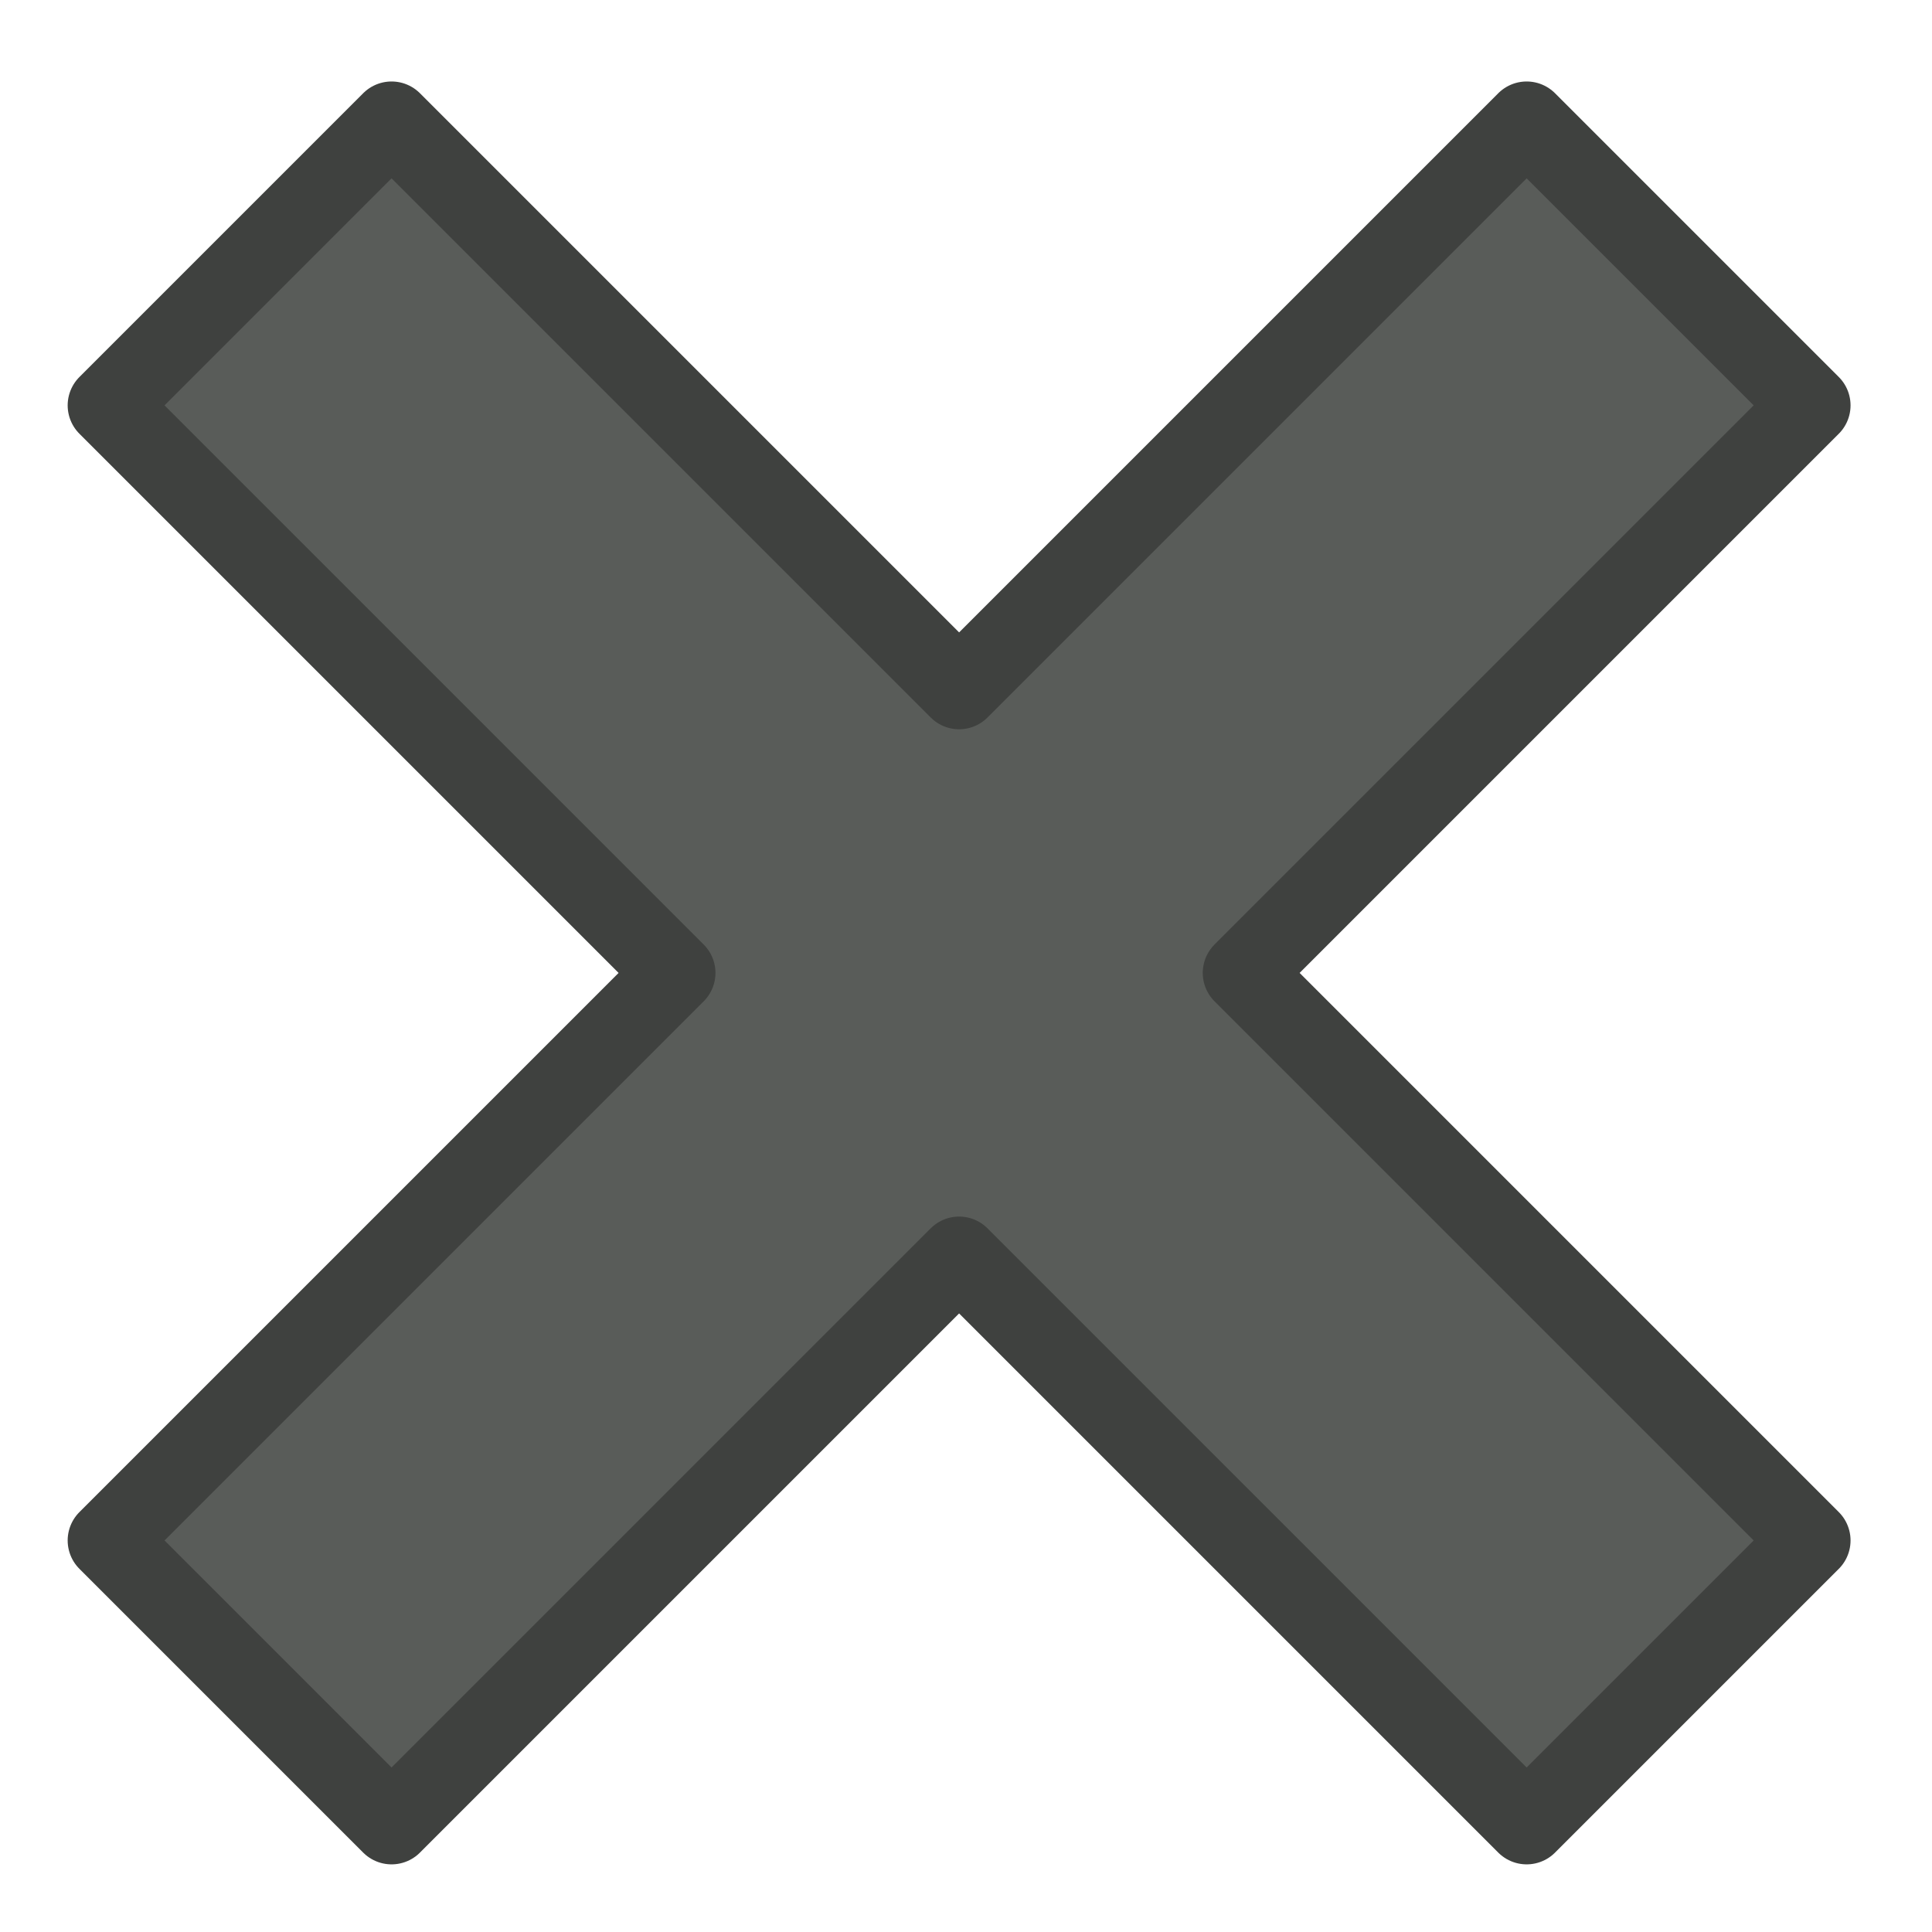 <?xml version="1.0" encoding="UTF-8" standalone="no"?>
<!-- Created with Inkscape (http://www.inkscape.org/) -->

<svg
   xmlns:dc="http://purl.org/dc/elements/1.1/"
   xmlns:cc="http://creativecommons.org/ns#"
   xmlns:rdf="http://www.w3.org/1999/02/22-rdf-syntax-ns#"
   xmlns:svg="http://www.w3.org/2000/svg"
   xmlns="http://www.w3.org/2000/svg"
   xmlns:sodipodi="http://sodipodi.sourceforge.net/DTD/sodipodi-0.dtd"
   xmlns:inkscape="http://www.inkscape.org/namespaces/inkscape"
   width="100"
   height="100"
   viewBox="0 0 100 100"
   id="svg7703"
   version="1.1"
   inkscape:version="0.91 r13725"
   sodipodi:docname="delete.svg">
  <defs
     id="defs7705" />
  <sodipodi:namedview
     id="base"
     pagecolor="#ffffff"
     bordercolor="#666666"
     borderopacity="1.0"
     inkscape:pageopacity="0.0"
     inkscape:pageshadow="2"
     inkscape:zoom="1.4"
     inkscape:cx="152.17174"
     inkscape:cy="152.5"
     inkscape:document-units="px"
     inkscape:current-layer="layer1"
     showgrid="false"
     inkscape:window-width="1366"
     inkscape:window-height="744"
     inkscape:window-x="0"
     inkscape:window-y="24"
     inkscape:window-maximized="1"
     units="px" />
  <g
     inkscape:label="Layer 1"
     inkscape:groupmode="layer"
     id="layer1"
     transform="translate(0,-952.362)">
    <path
       style="opacity:1;fill:#595c59;fill-opacity:1;fill-rule:evenodd;stroke:#3f413f;stroke-width:4.154;stroke-linecap:round;stroke-linejoin:round;stroke-miterlimit:4;stroke-dasharray:none;stroke-opacity:1"
       d="m 79.019,1046.784 14.688,-14.688 -29.376,-29.376 29.376,-29.376 -14.688,-14.688 -29.376,29.376 -29.376,-29.376 -14.688,14.688 29.376,29.376 -29.376,29.376 14.688,14.688 29.376,-29.376 z"
       id="path5505"
       inkscape:connector-curvature="0"
       inkscape:export-xdpi="16.206606"
       inkscape:export-ydpi="16.206606" />
  </g>
</svg>
